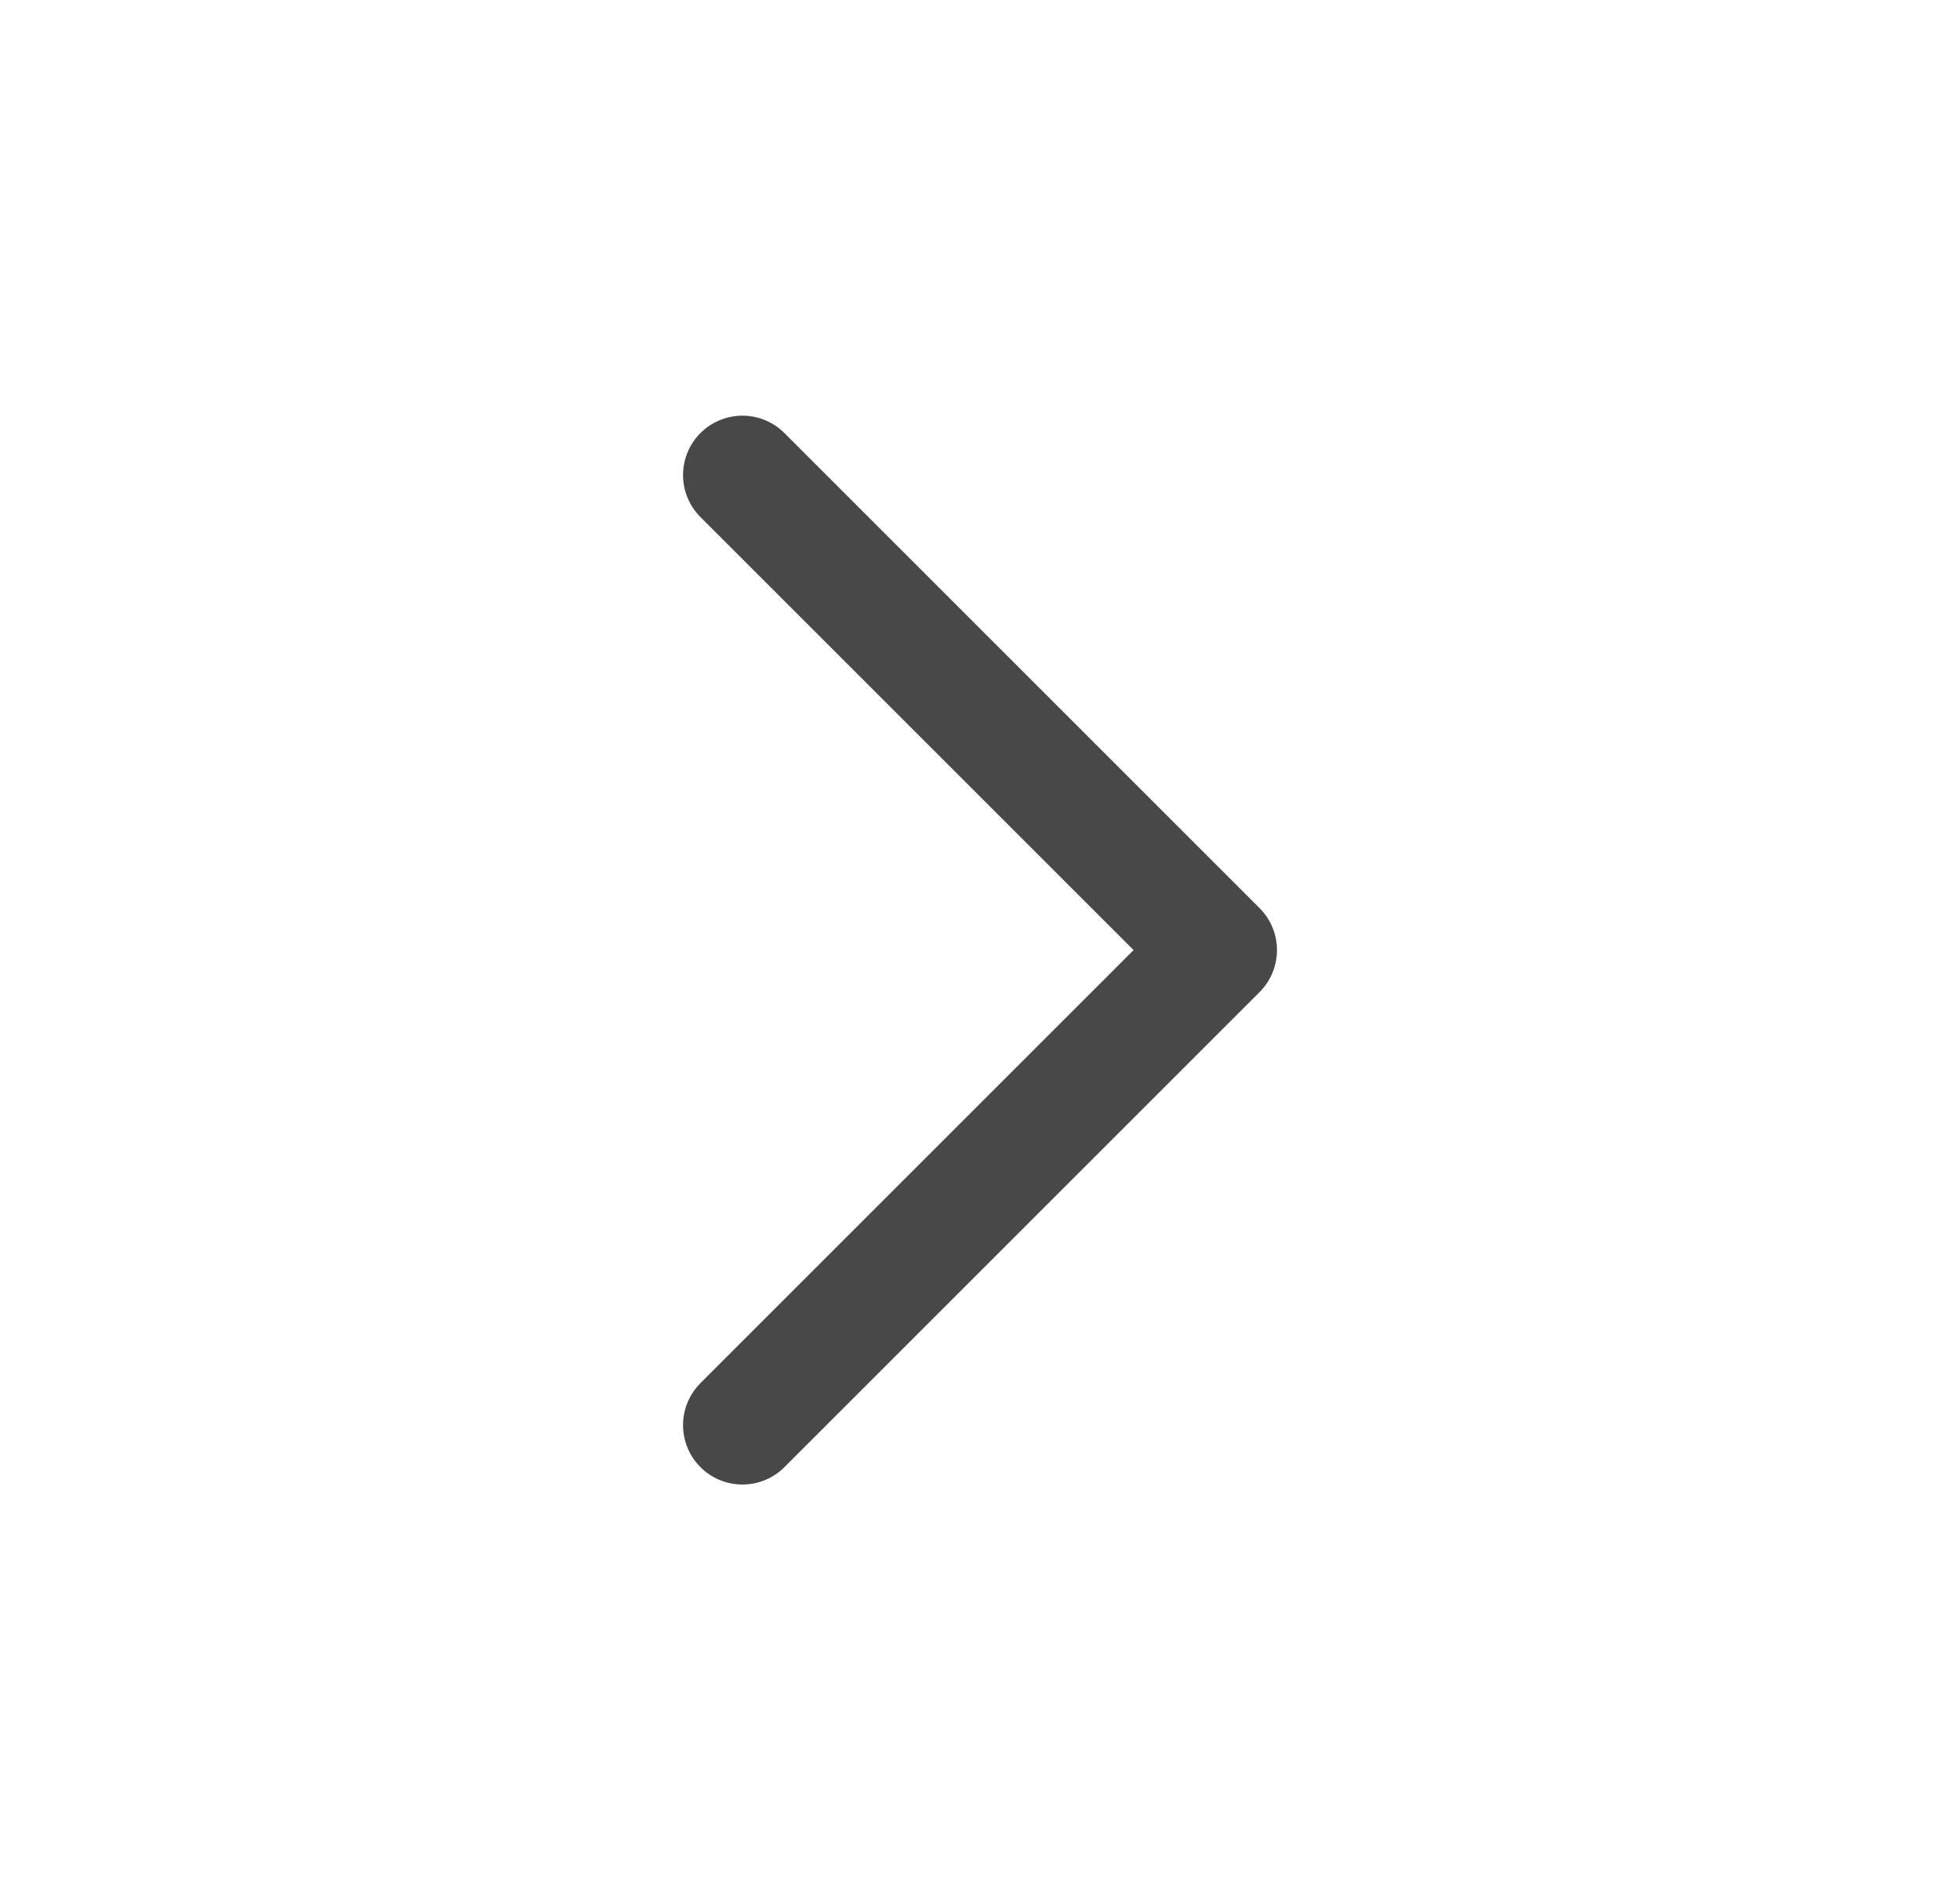 <svg width="33" height="32" viewBox="0 0 33 32" fill="none" xmlns="http://www.w3.org/2000/svg">
<path d="M12.5 24L20.5 16L12.5 8" stroke="#484848" stroke-width="2" stroke-linecap="round" stroke-linejoin="round"/>
</svg>
